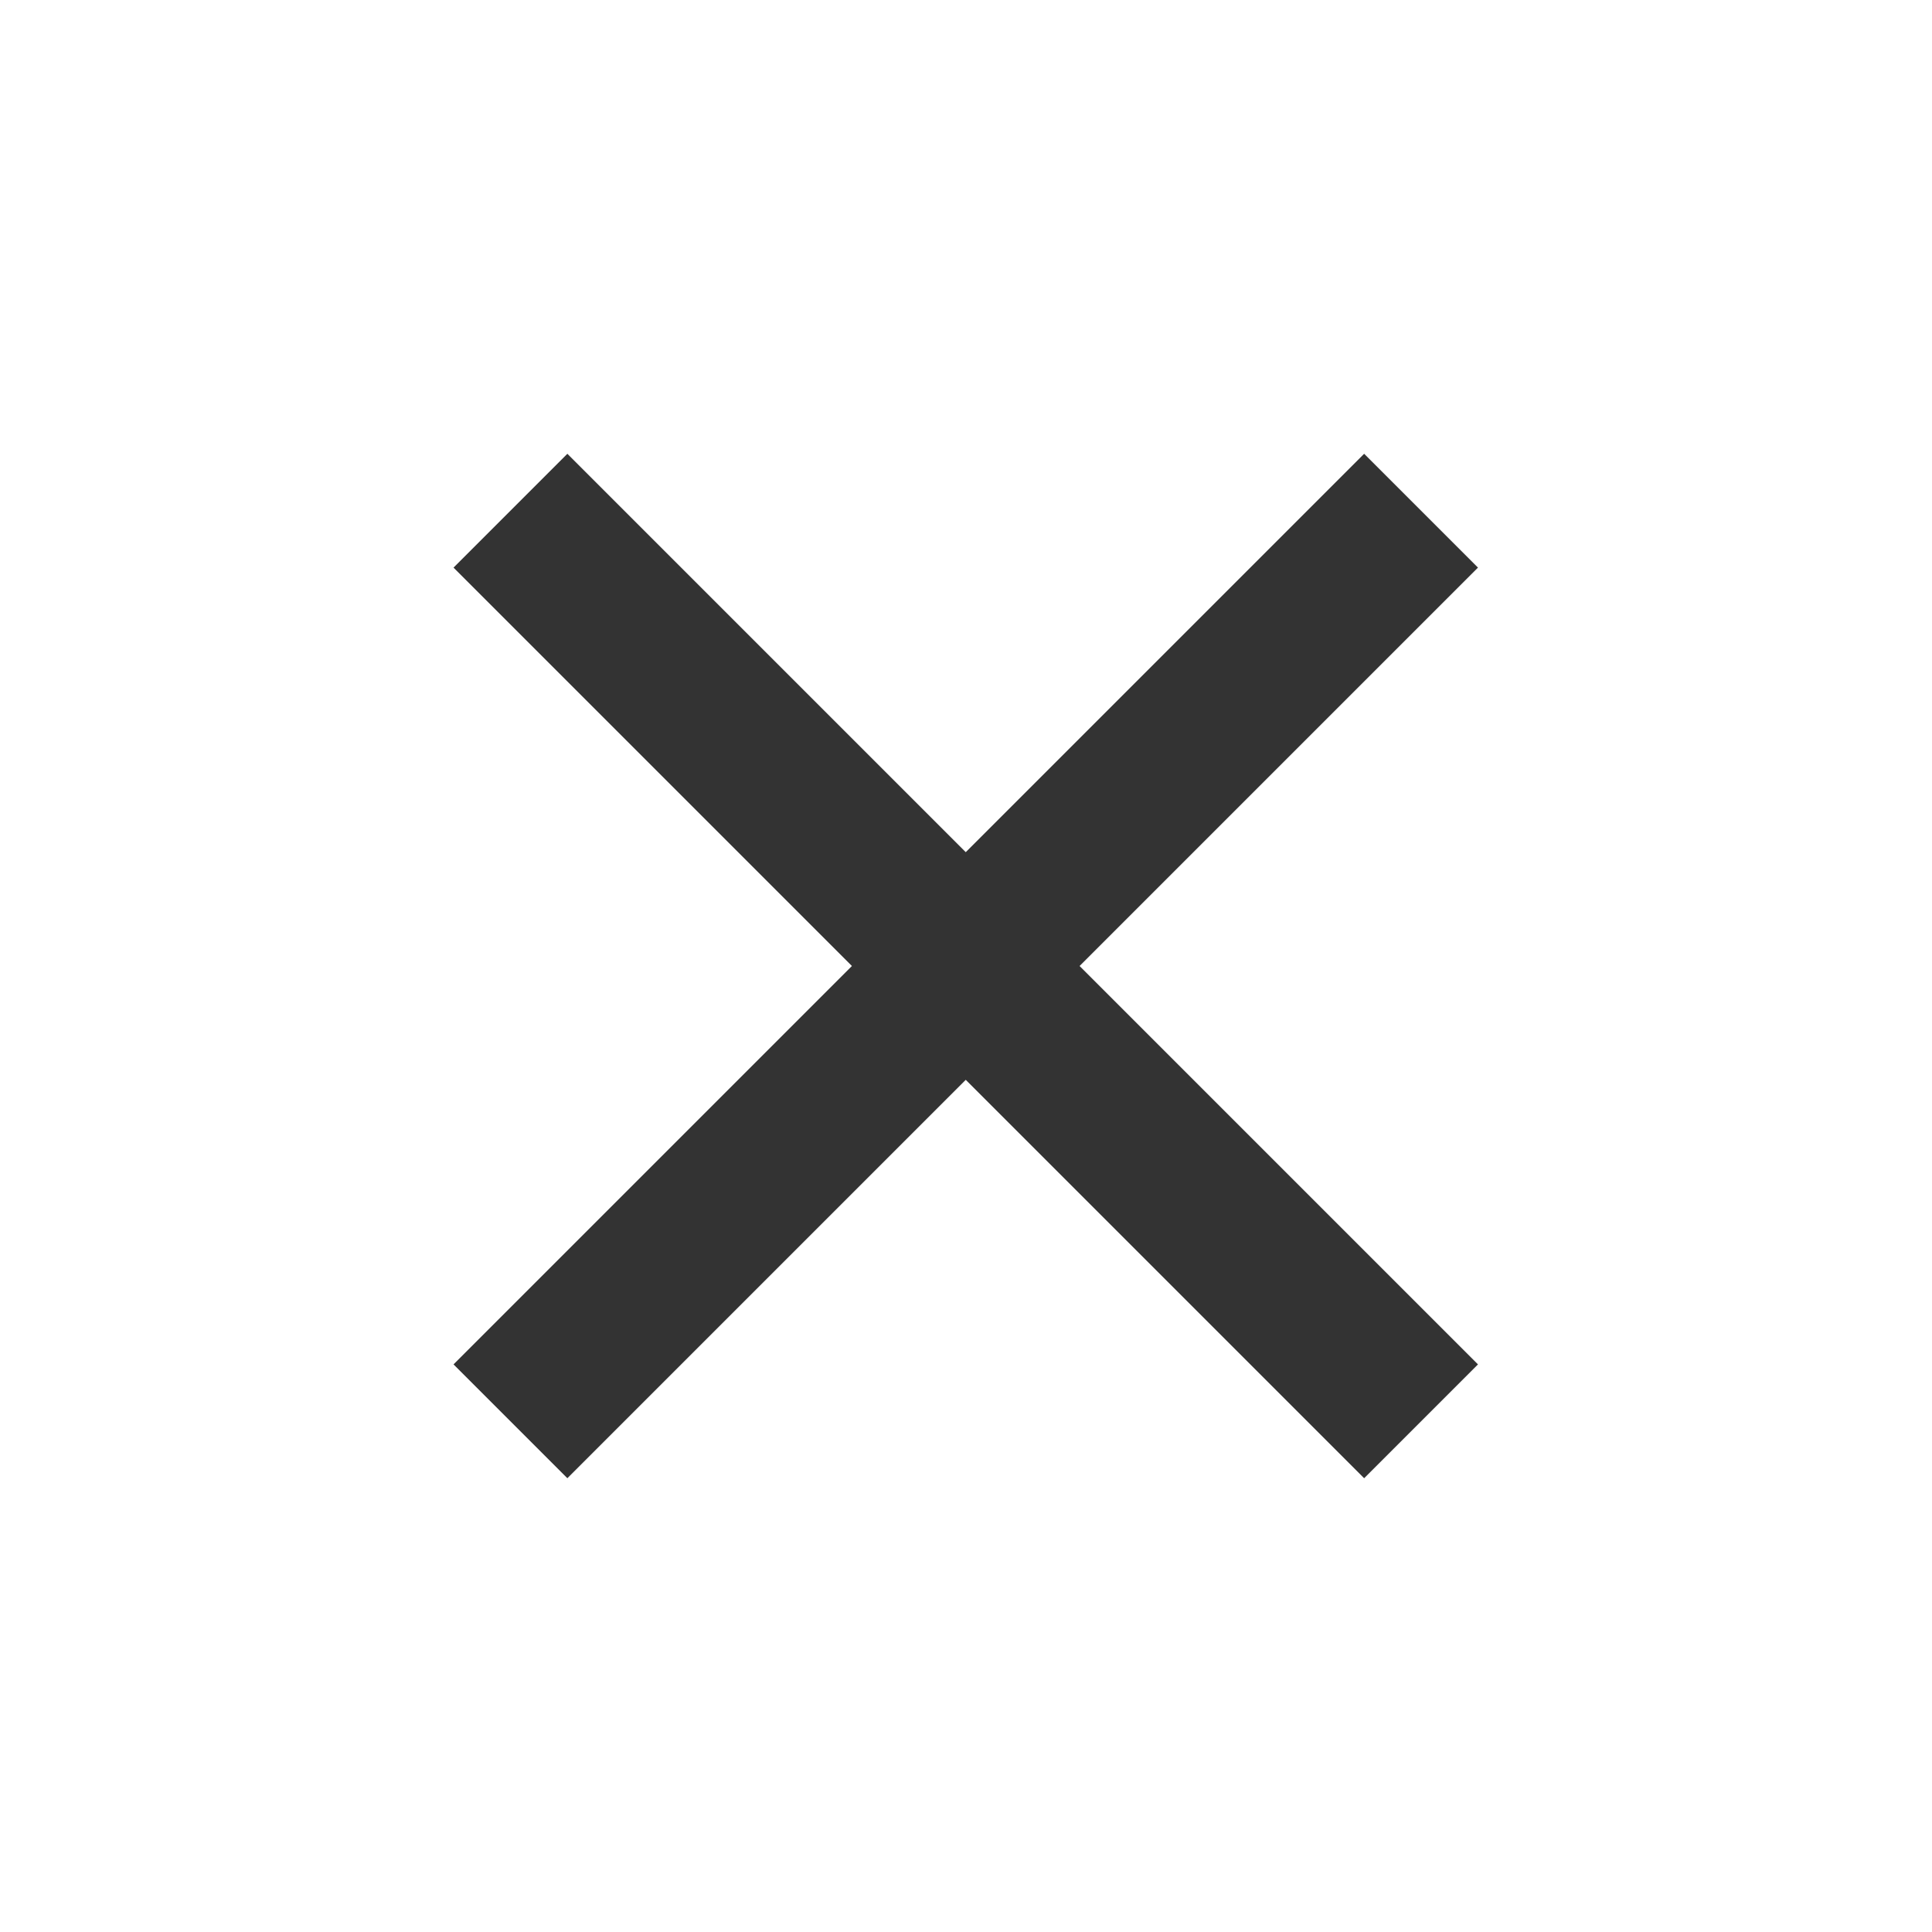 <?xml version="1.0" encoding="utf-8"?>
<!-- Generator: Adobe Illustrator 23.0.2, SVG Export Plug-In . SVG Version: 6.00 Build 0)  -->
<svg version="1.1" id="レイヤー_1" xmlns="http://www.w3.org/2000/svg" xmlns:xlink="http://www.w3.org/1999/xlink" x="0px"
	 y="0px" viewBox="0 0 24 24" enable-background="new 0 0 24 24" xml:space="preserve">
<g>
	<rect x="4" y="11" transform="matrix(0.707 -0.707 0.707 0.707 -4.971 12)" fill="#333333" width="16" height="2"/>
</g>
<g>
	<rect x="11" y="4" transform="matrix(0.707 -0.707 0.707 0.707 -4.971 12)" fill="#333333" width="2" height="16"/>
</g>
</svg>
